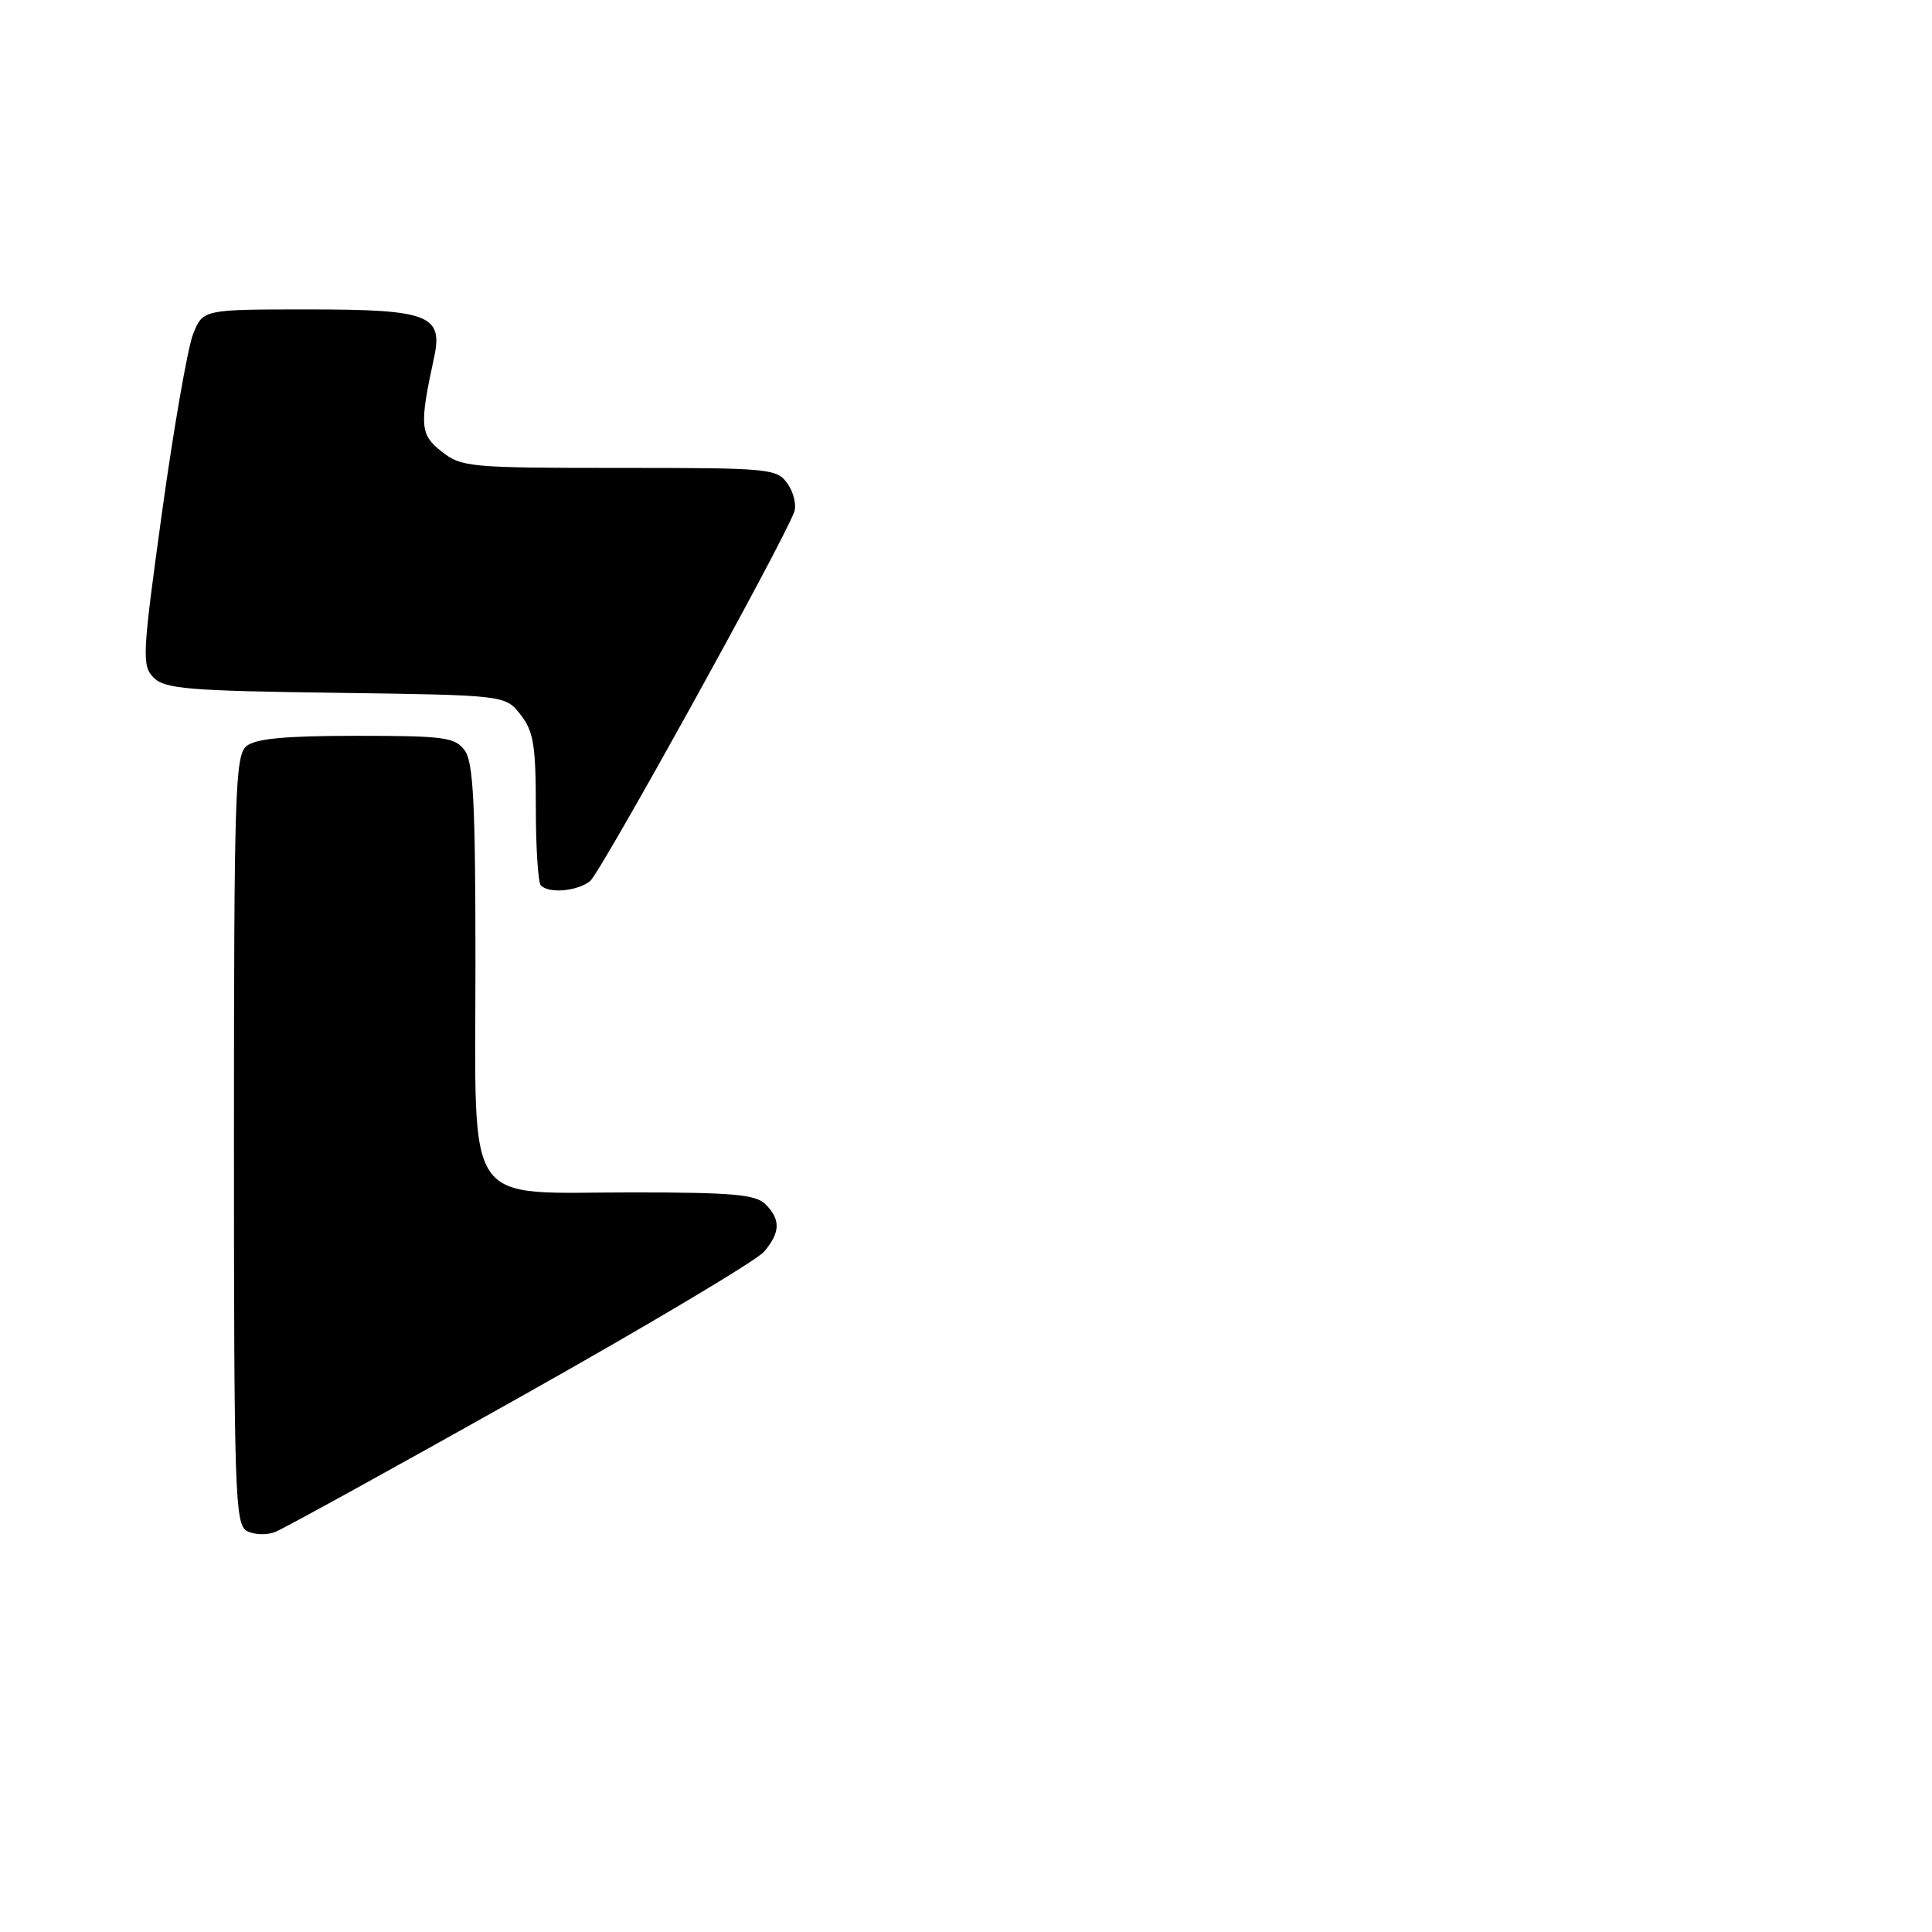 <?xml version="1.0" encoding="UTF-8" standalone="no"?>
<!DOCTYPE svg PUBLIC "-//W3C//DTD SVG 1.1//EN" "http://www.w3.org/Graphics/SVG/1.1/DTD/svg11.dtd" >
<svg xmlns="http://www.w3.org/2000/svg" xmlns:xlink="http://www.w3.org/1999/xlink" version="1.1" viewBox="0 0 256 256">
 <g >
 <path fill="currentColor"
d=" M 69.00 185.07 C 85.78 175.64 100.29 167.00 101.25 165.85 C 103.41 163.29 103.46 161.60 101.43 159.57 C 100.13 158.27 97.06 158.00 83.74 158.00 C 61.16 158.00 63.00 160.70 63.00 127.52 C 63.00 106.52 62.72 101.00 61.58 99.44 C 60.30 97.69 58.88 97.50 47.23 97.50 C 37.75 97.50 33.87 97.87 32.65 98.87 C 31.16 100.12 31.00 105.01 31.00 151.07 C 31.00 197.84 31.14 201.98 32.70 202.85 C 33.63 203.37 35.32 203.44 36.45 203.00 C 37.58 202.56 52.23 194.49 69.00 185.07 Z  M 78.19 116.75 C 79.56 115.66 103.60 72.21 105.23 67.86 C 105.57 66.97 105.18 65.28 104.37 64.11 C 102.94 62.08 102.13 62.00 82.08 62.00 C 62.27 62.00 61.14 61.90 58.52 59.84 C 55.66 57.58 55.56 56.42 57.51 47.41 C 58.75 41.74 56.82 41.00 40.88 41.00 C 26.90 41.00 26.90 41.00 25.59 44.25 C 24.88 46.04 23.03 56.64 21.48 67.80 C 18.84 86.89 18.78 88.20 20.37 89.80 C 21.85 91.28 24.99 91.54 44.50 91.80 C 66.94 92.11 66.94 92.11 68.97 94.69 C 70.69 96.88 71.00 98.73 71.00 106.97 C 71.00 112.30 71.30 116.97 71.67 117.33 C 72.76 118.43 76.50 118.09 78.19 116.75 Z "/>
</g>
</svg>